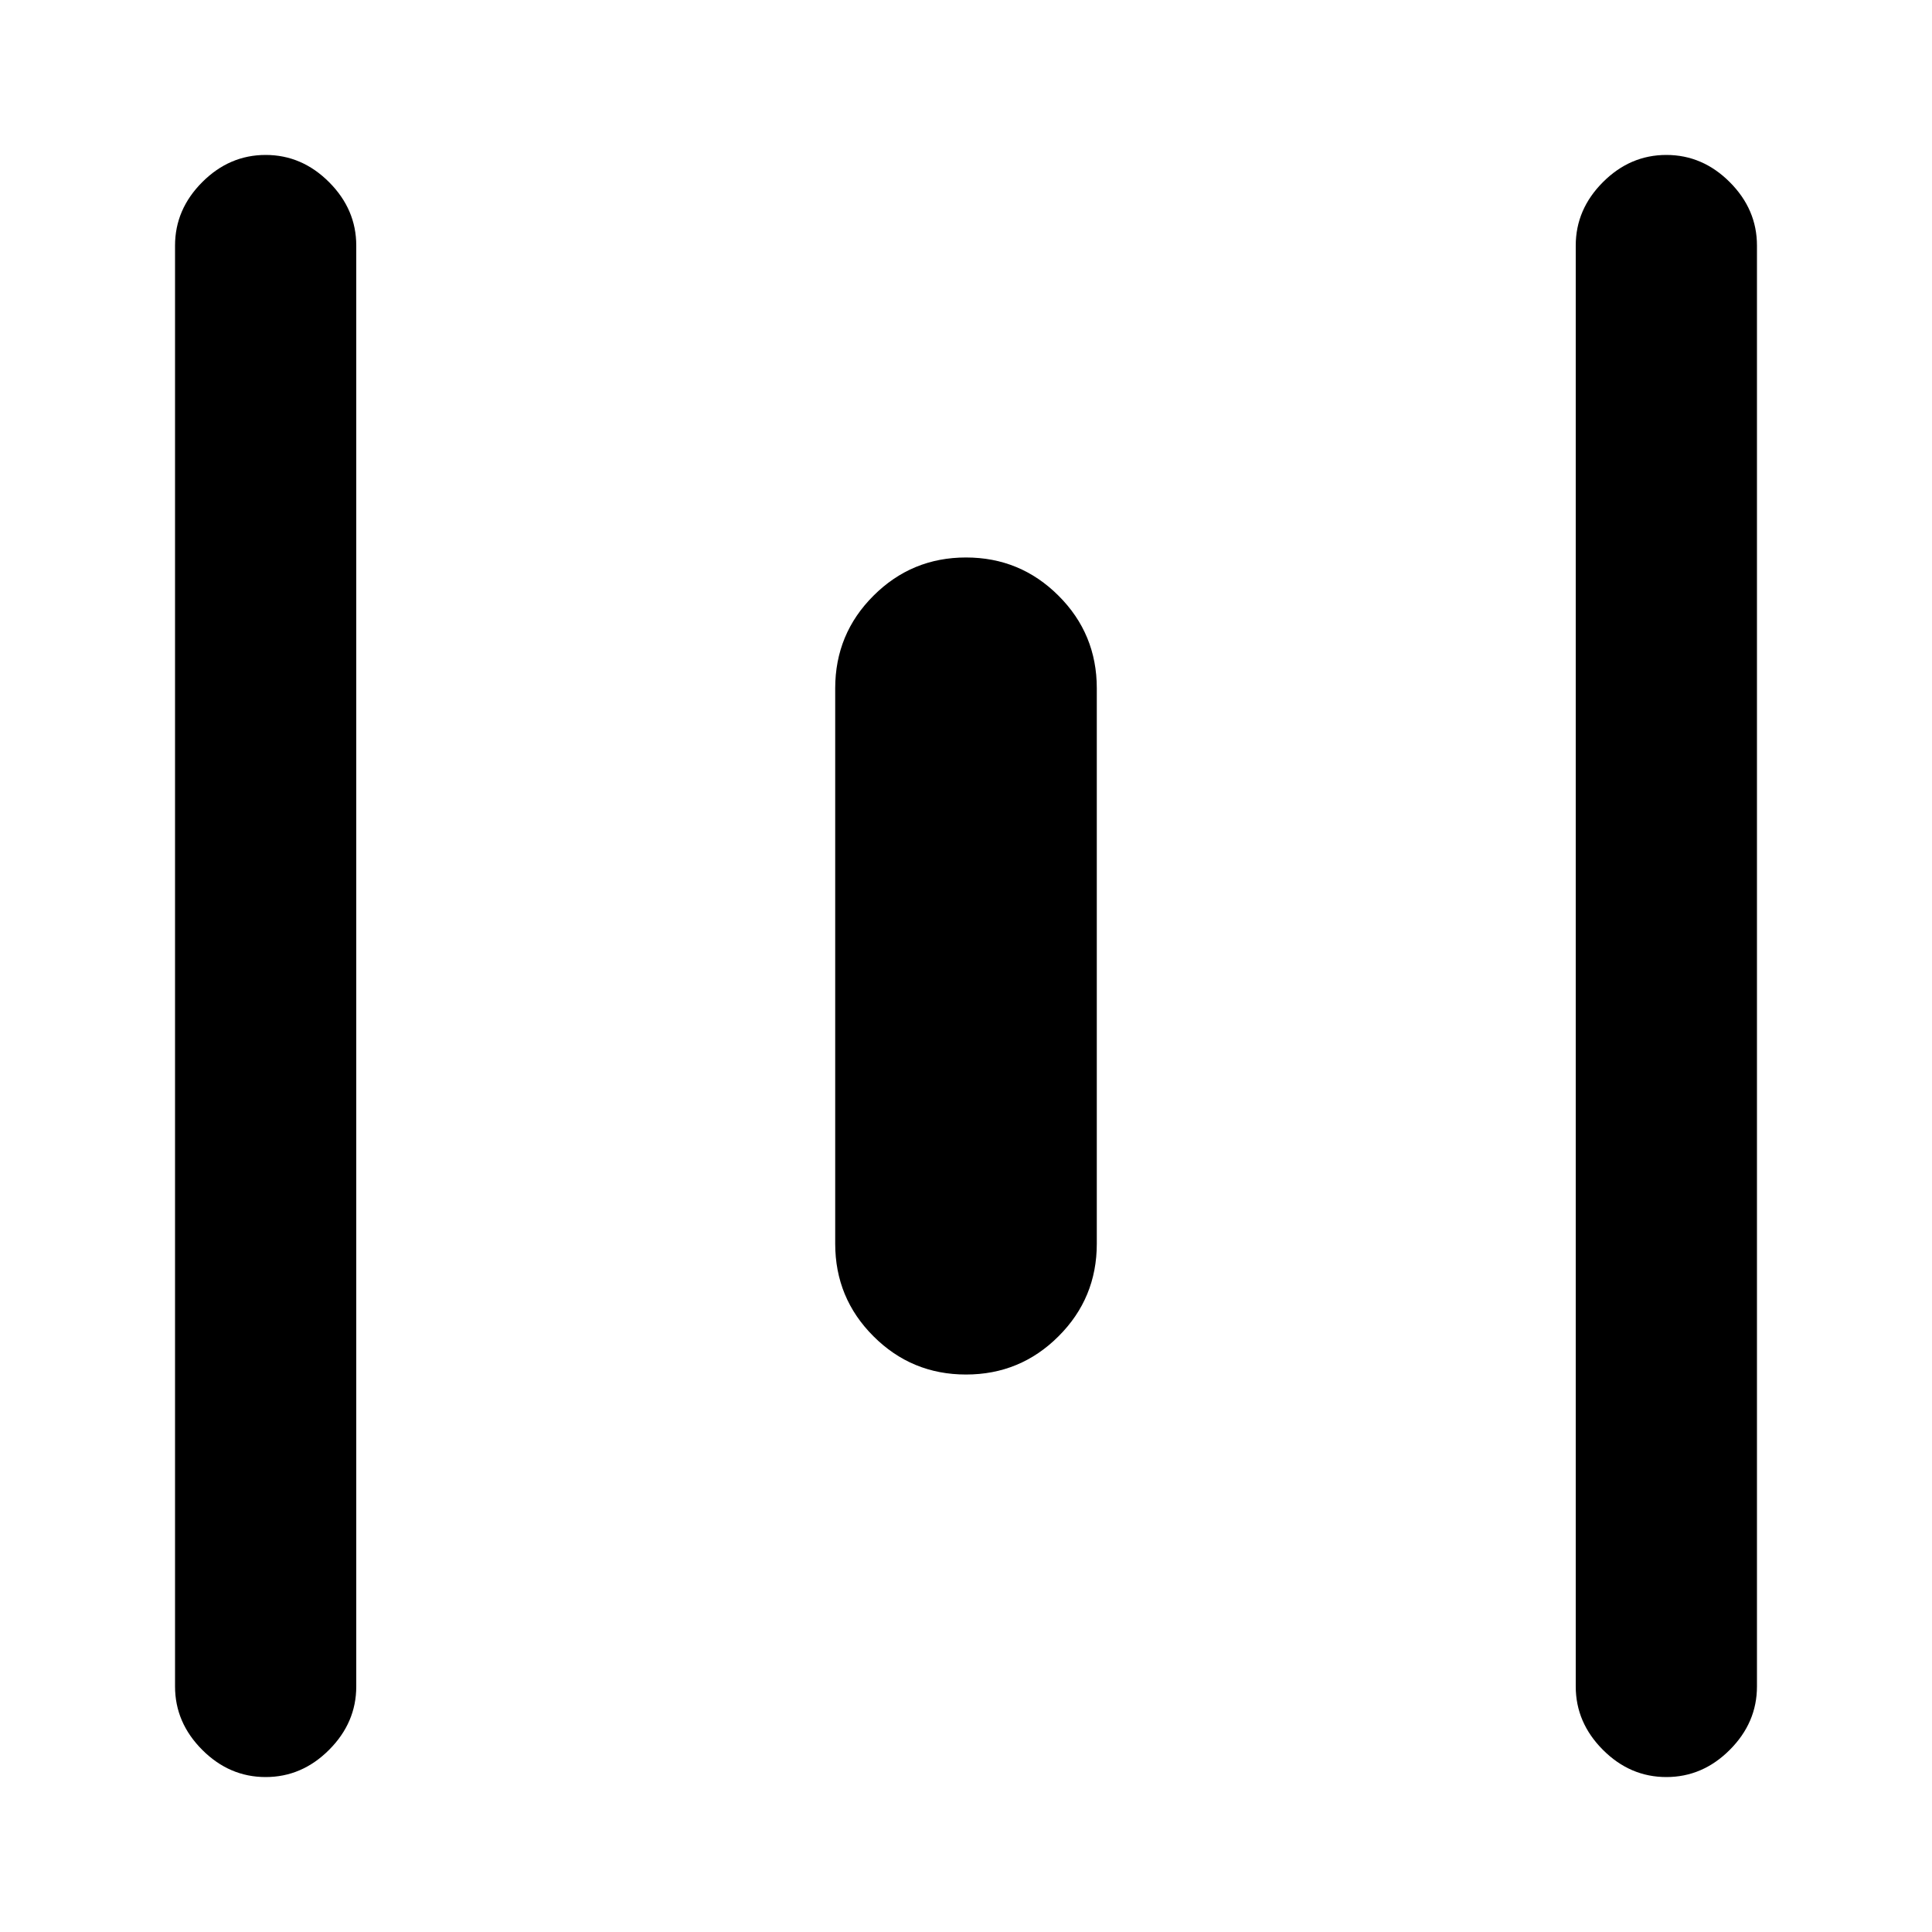 <svg xmlns="http://www.w3.org/2000/svg" height="20" width="20"><path d="M2.75 18.396Q2.375 18.396 2.094 18.115Q1.812 17.833 1.812 17.458V2.542Q1.812 2.167 2.094 1.885Q2.375 1.604 2.75 1.604Q3.125 1.604 3.406 1.885Q3.688 2.167 3.688 2.542V17.458Q3.688 17.833 3.406 18.115Q3.125 18.396 2.75 18.396ZM10 14.229Q9.438 14.229 9.042 13.833Q8.646 13.438 8.646 12.875V7.125Q8.646 6.562 9.042 6.167Q9.438 5.771 10 5.771Q10.562 5.771 10.958 6.167Q11.354 6.562 11.354 7.125V12.875Q11.354 13.438 10.958 13.833Q10.562 14.229 10 14.229ZM17.25 18.396Q16.875 18.396 16.594 18.115Q16.312 17.833 16.312 17.458V2.542Q16.312 2.167 16.594 1.885Q16.875 1.604 17.25 1.604Q17.625 1.604 17.906 1.885Q18.188 2.167 18.188 2.542V17.458Q18.188 17.833 17.906 18.115Q17.625 18.396 17.25 18.396Z"/></svg>